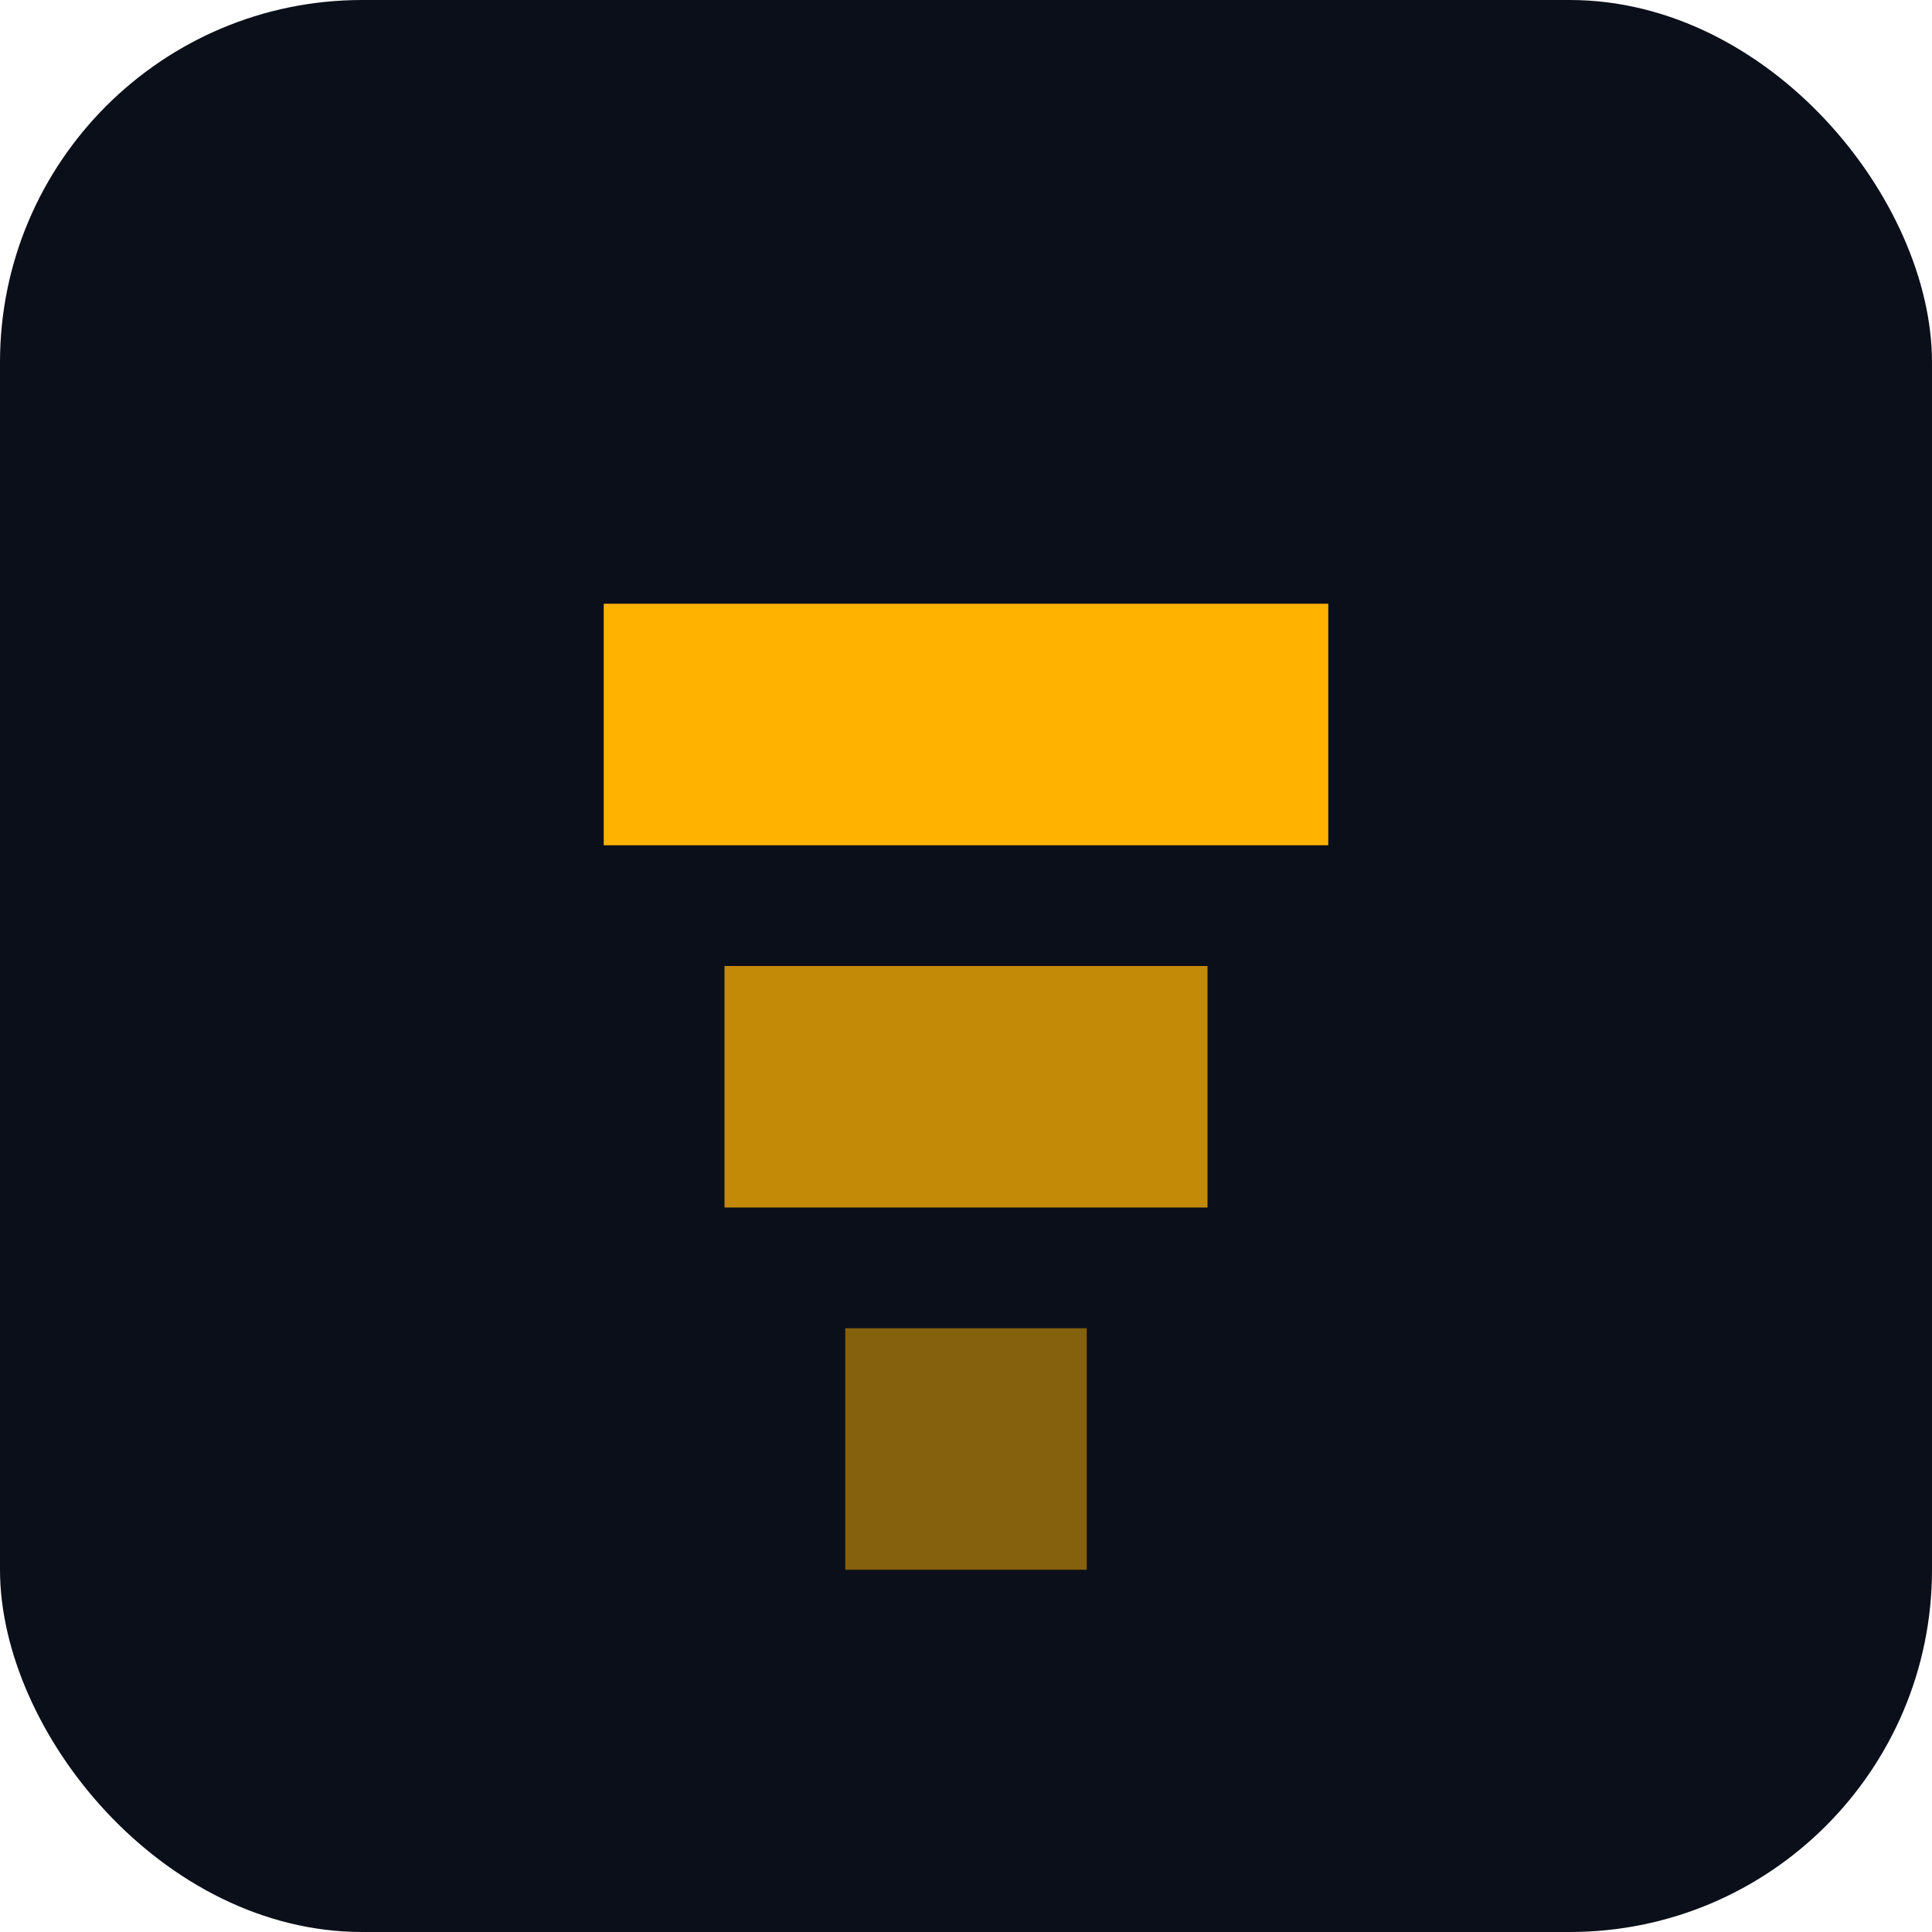 <svg xmlns="http://www.w3.org/2000/svg" viewBox="0 0 64 64">
  <rect width="64" height="64" rx="12" fill="#0B0F1A" />
  <path d="M20 20h24v8H20z" fill="#FFB300" />
  <path d="M24 32h16v8H24z" fill="#FFB300" opacity="0.75" />
  <path d="M28 44h8v8h-8z" fill="#FFB300" opacity="0.5" />
</svg>
